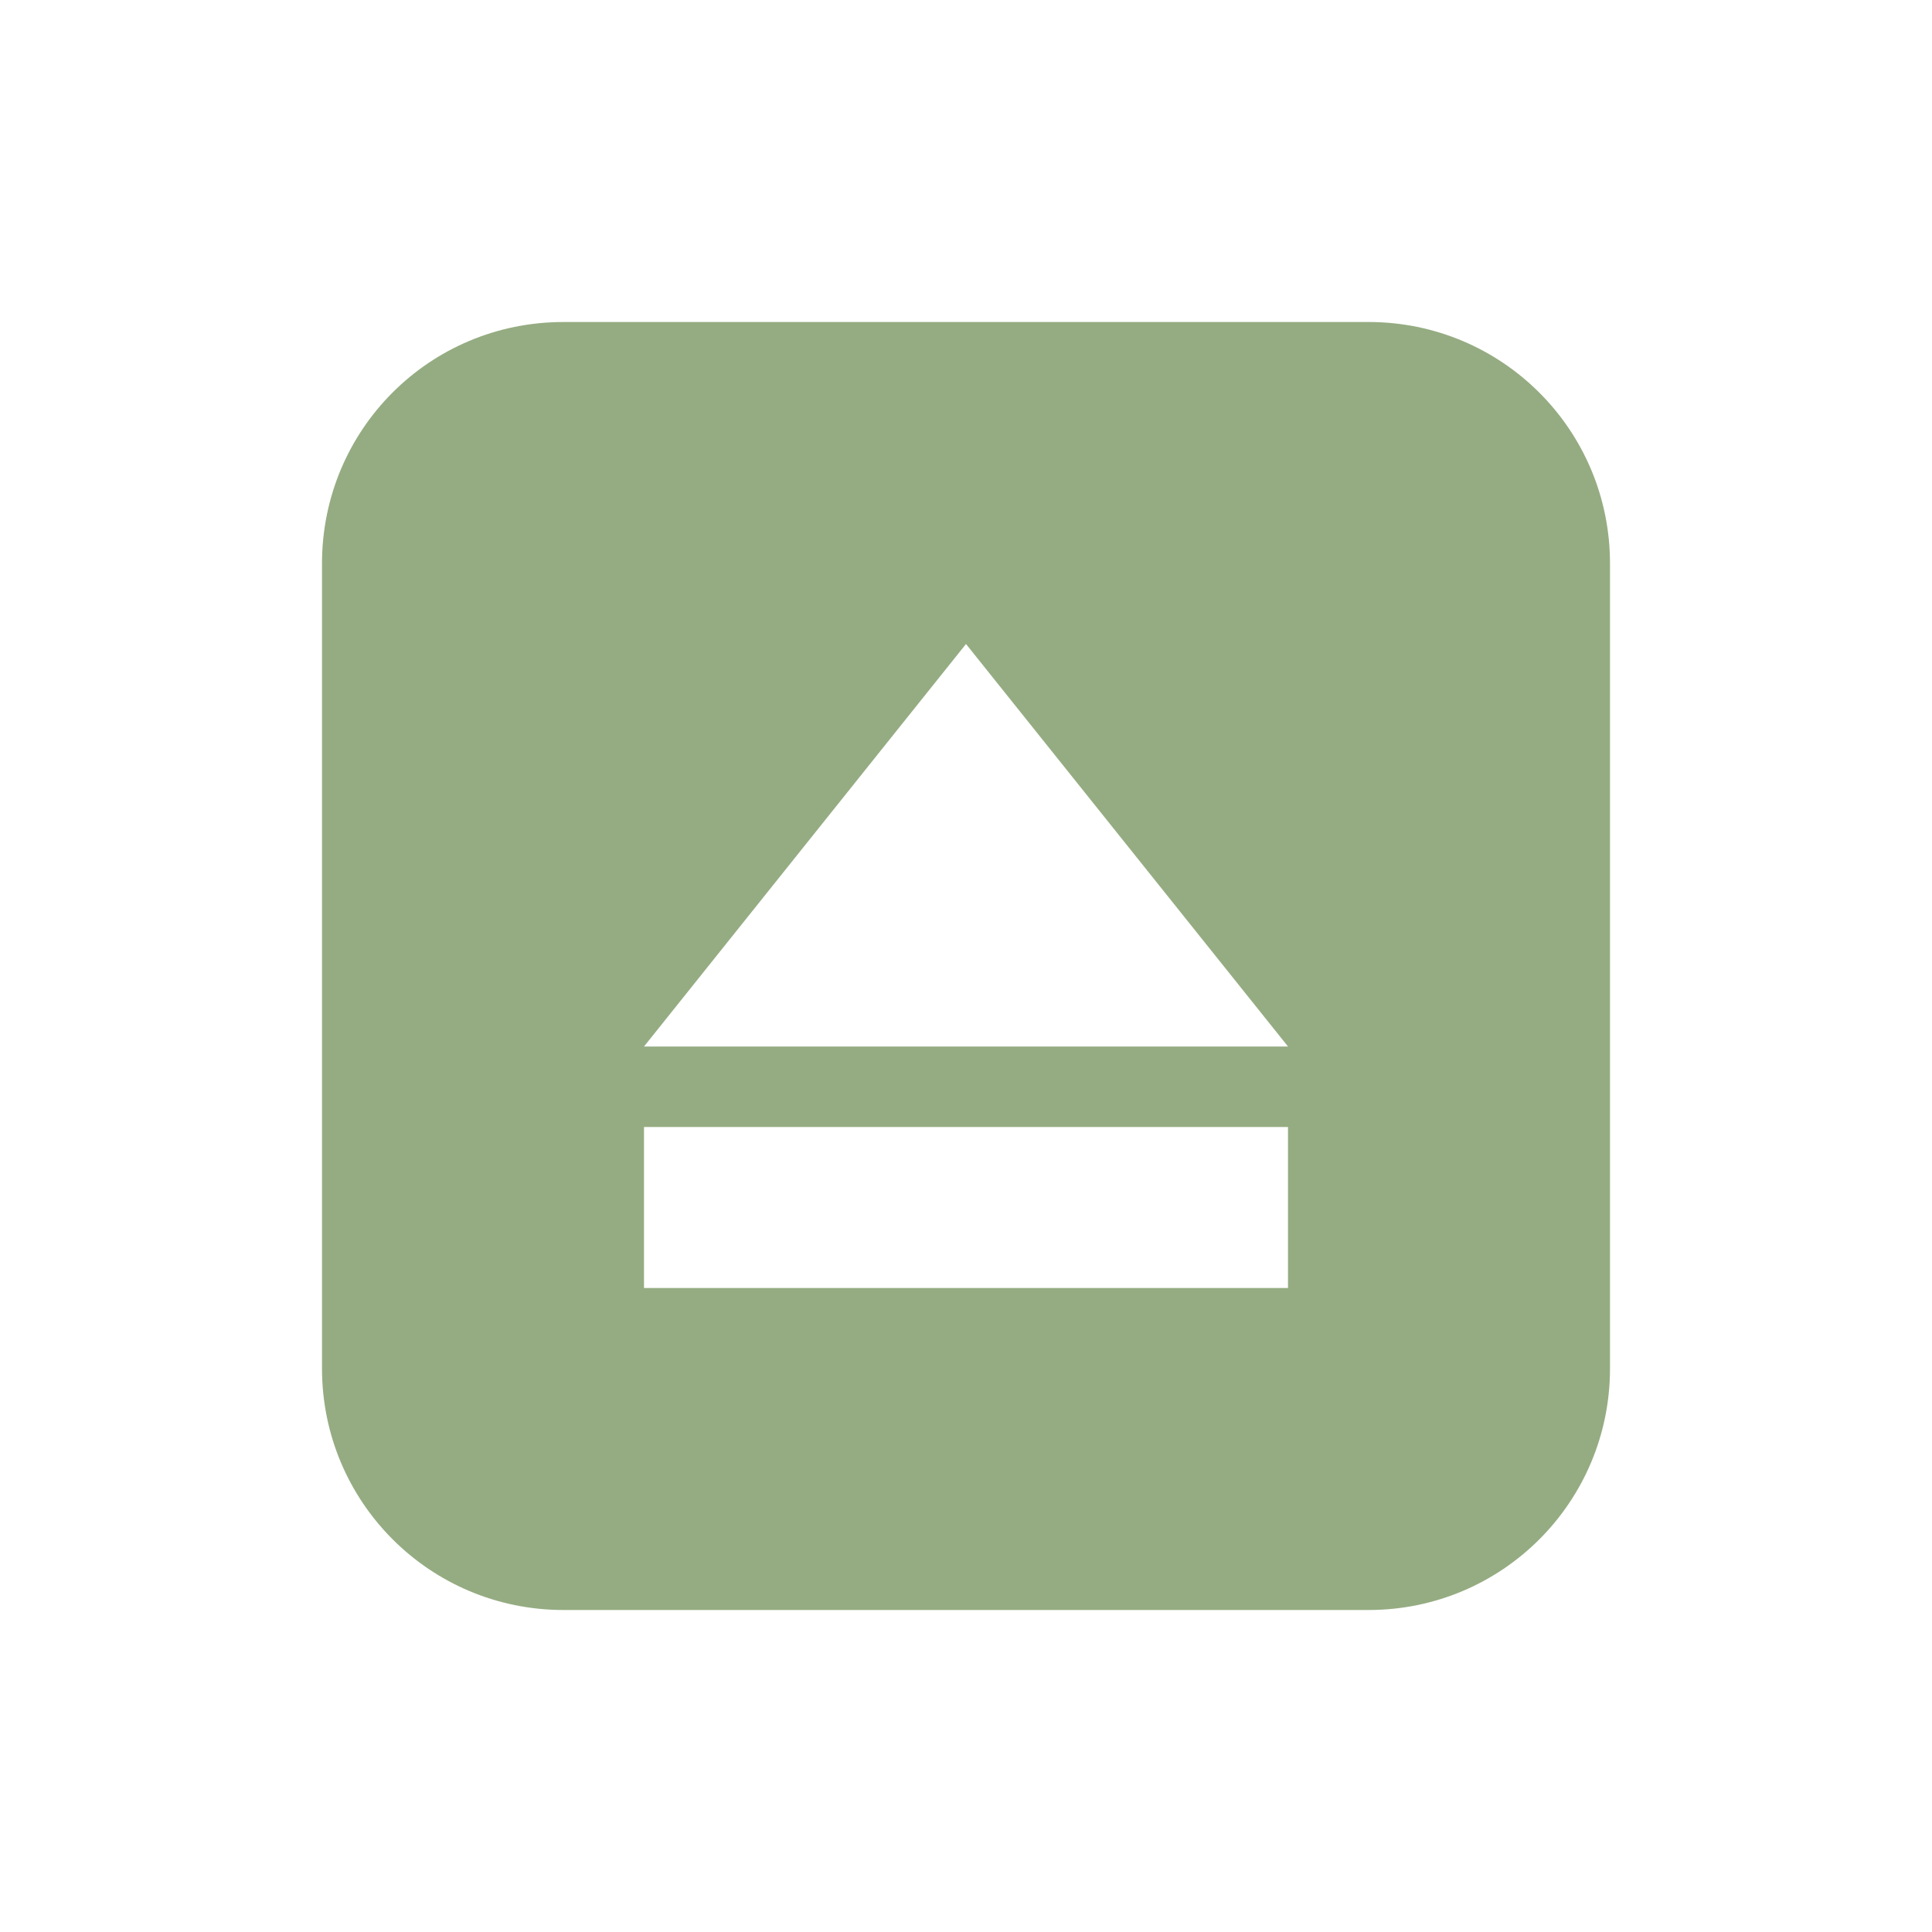 <svg width="24" height="24" version="1.1" xmlns="http://www.w3.org/2000/svg">
 <defs>
  <style id="current-color-scheme" type="text/css">.ColorScheme-Text { color:#95ac82; } .ColorScheme-Highlight { color:#4285f4; } .ColorScheme-NeutralText { color:#ff9800; } .ColorScheme-PositiveText { color:#4caf50; } .ColorScheme-NegativeText { color:#f44336; }</style>
 </defs>
 <path d="m7 4c-1.665 0-3 1.339-3 3v10c0 1.658 1.339 3 3 3h10c1.661 0 3-1.342 3-3v-10c0-1.661-1.342-3-3-3zm1 10h8v2h-8zm4-6 4 5h-8z" style="fill:currentColor" class="ColorScheme-Text"/>
</svg>
